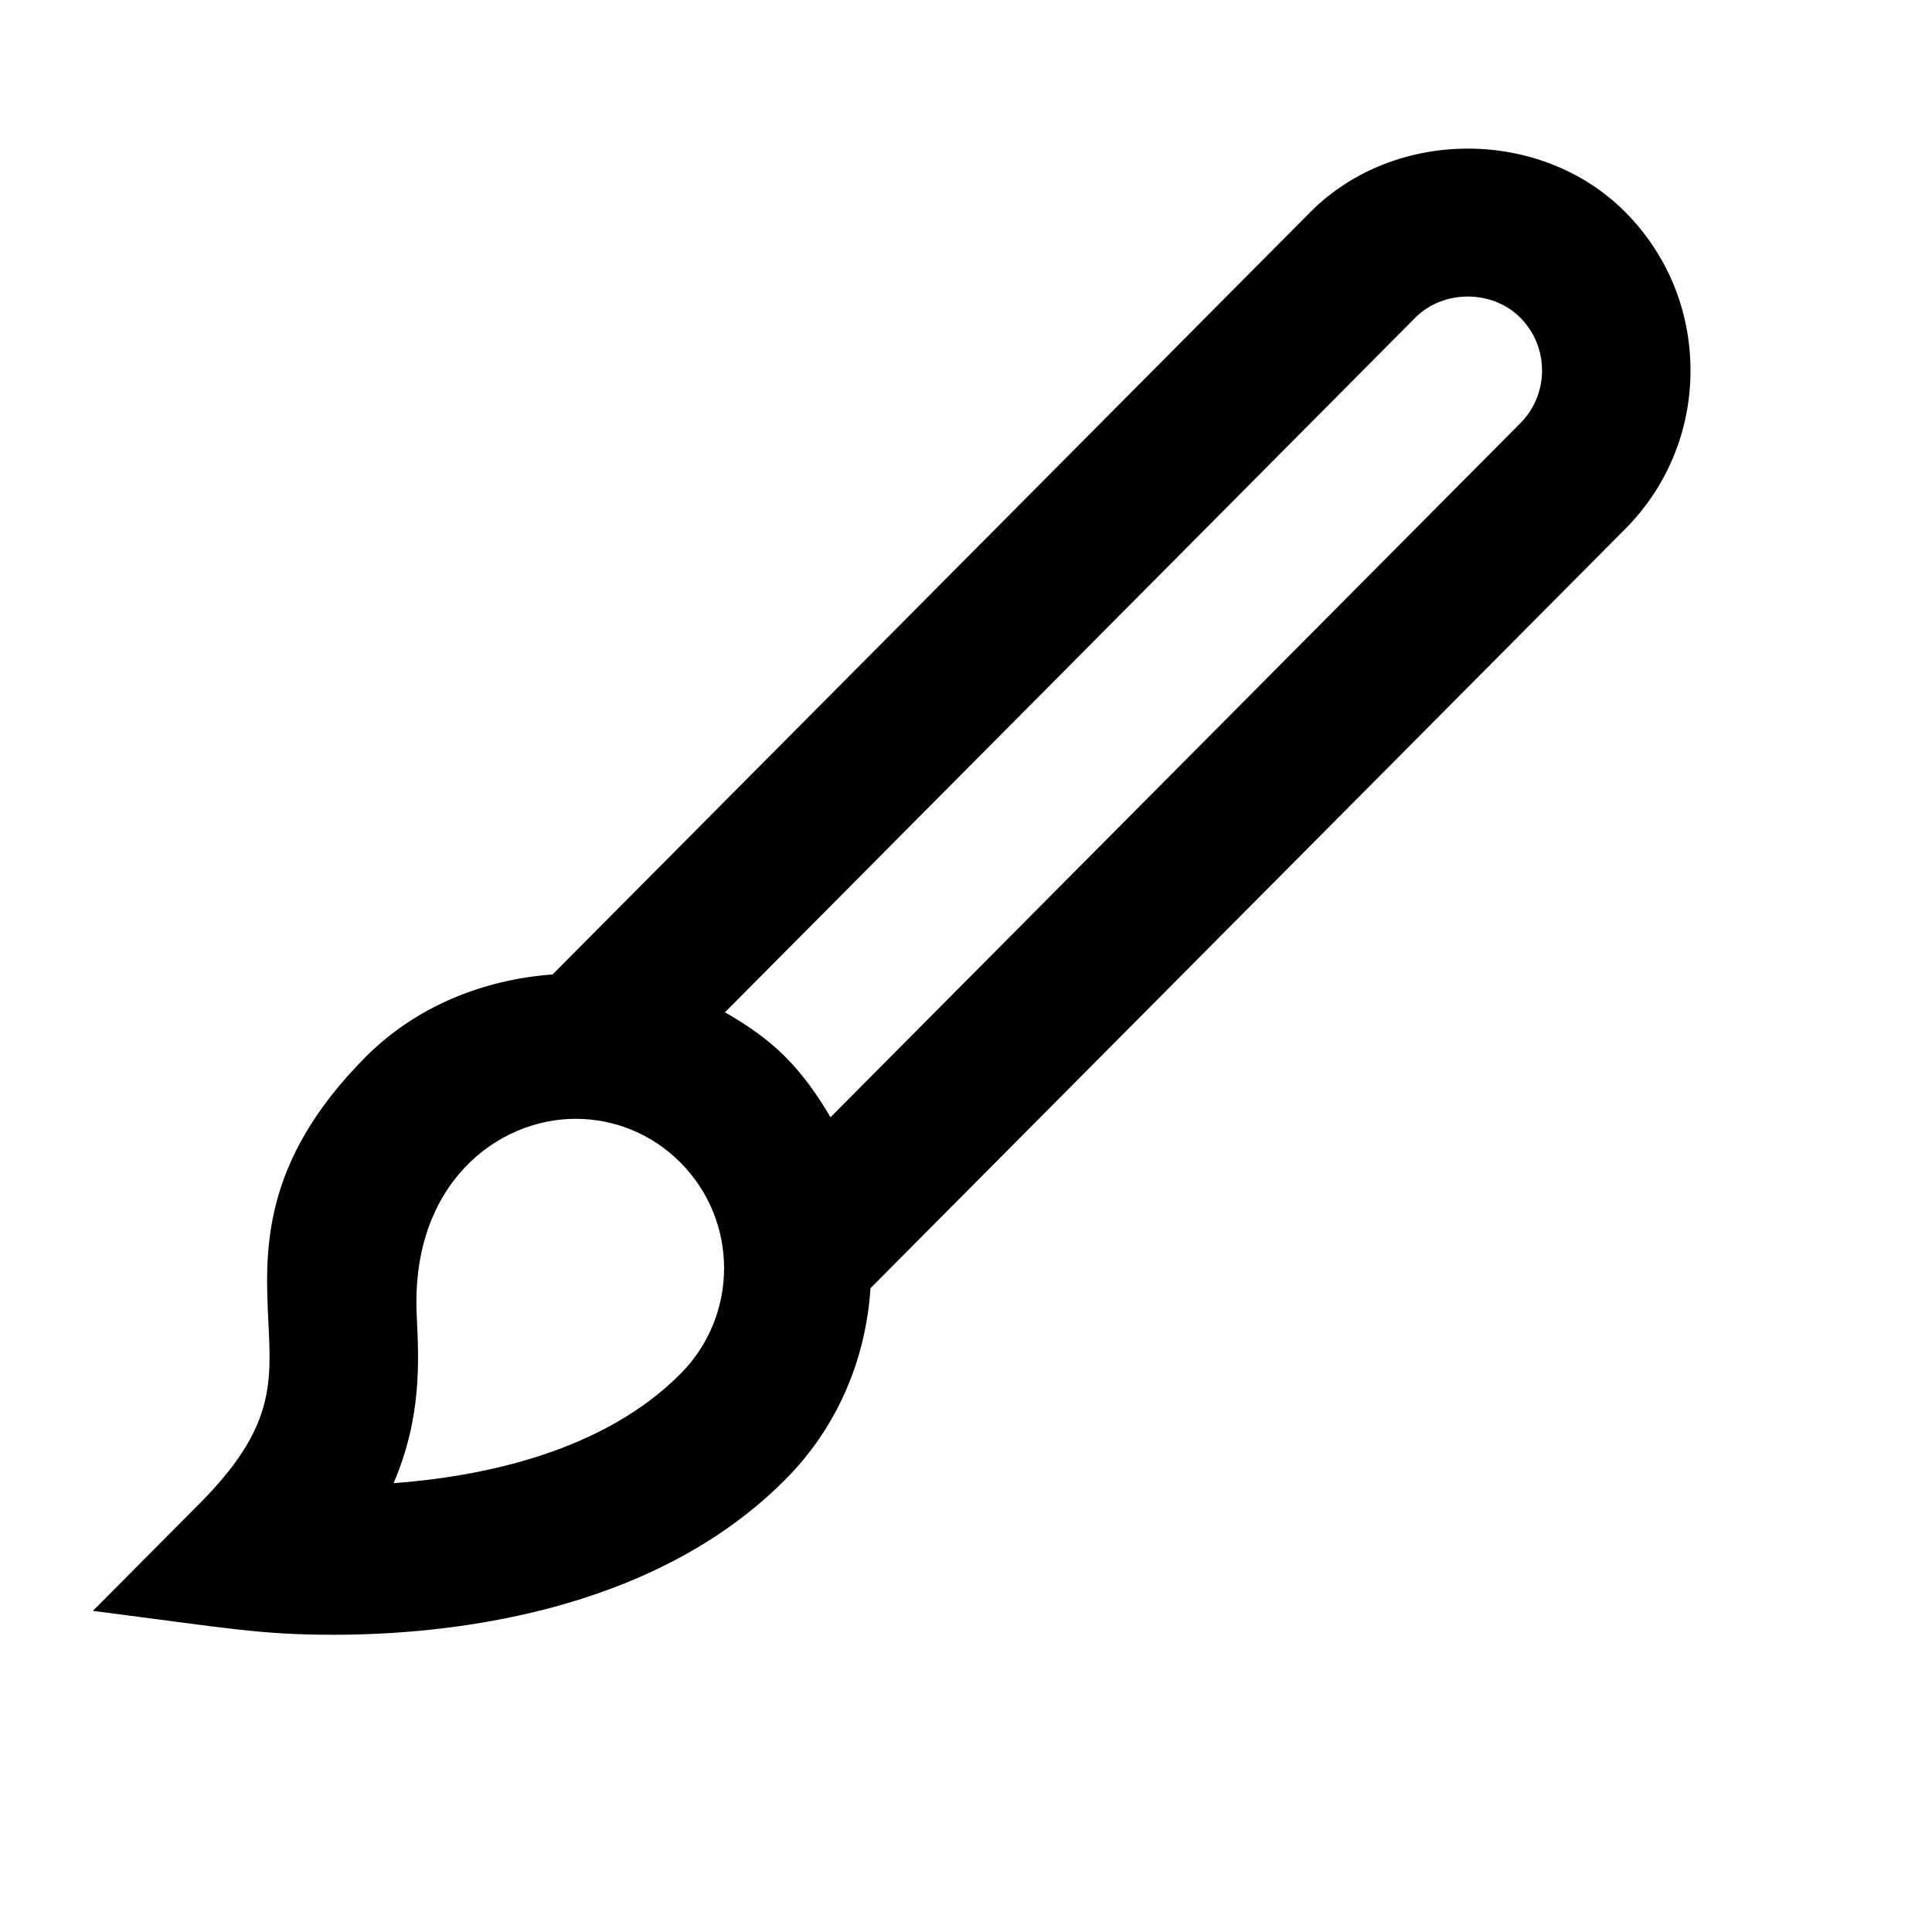 <svg viewBox="0 0 2080 2080" version="1.1" xmlns="http://www.w3.org/2000/svg" height="26pt" width="26pt">
    <path d="M1636.756 455.68L894.11 1202.831c-13.585-23.236-29.088-45.346-48.508-64.883-19.419-19.537-41.795-34.813-65.13-48.079l743.285-747.876c30.128-30.31 82.791-30.31 112.999 0 15.104 15.196 23.415 35.456 23.415 56.843 0 21.466-8.311 41.647-23.415 56.842M732.603 1479.084c-83.35 83.857-212.173 110.47-308.87 117.705 30.288-70.59 27.331-131.051 24.934-180.175-6.953-141.503 86.547-212.094 170.937-212.094 42.674 0 82.792 16.723 113 47.114 62.572 62.872 62.652 164.337 0 227.45M1820 398.837c0-64.4-24.933-124.941-70.165-170.447-90.543-91.173-248.534-91.173-339.077-.08L594.91 1049.107c-74.32 5.467-146.963 34.17-201.305 88.841-113.08 113.685-108.364 209.521-104.608 286.544 3.276 66.169 5.674 113.926-73.761 193.843L100 1734.272C245.125 1752.844 279.328 1760 359.243 1760h.08c119.552 0 341.714-21.708 486.28-167.23 55.3-55.557 86.467-128.238 91.581-205.904l812.571-817.422C1795.067 523.858 1820 463.317 1820 398.837" stroke="none" stroke-width="1" fill-rule="evenodd"/>
</svg>
